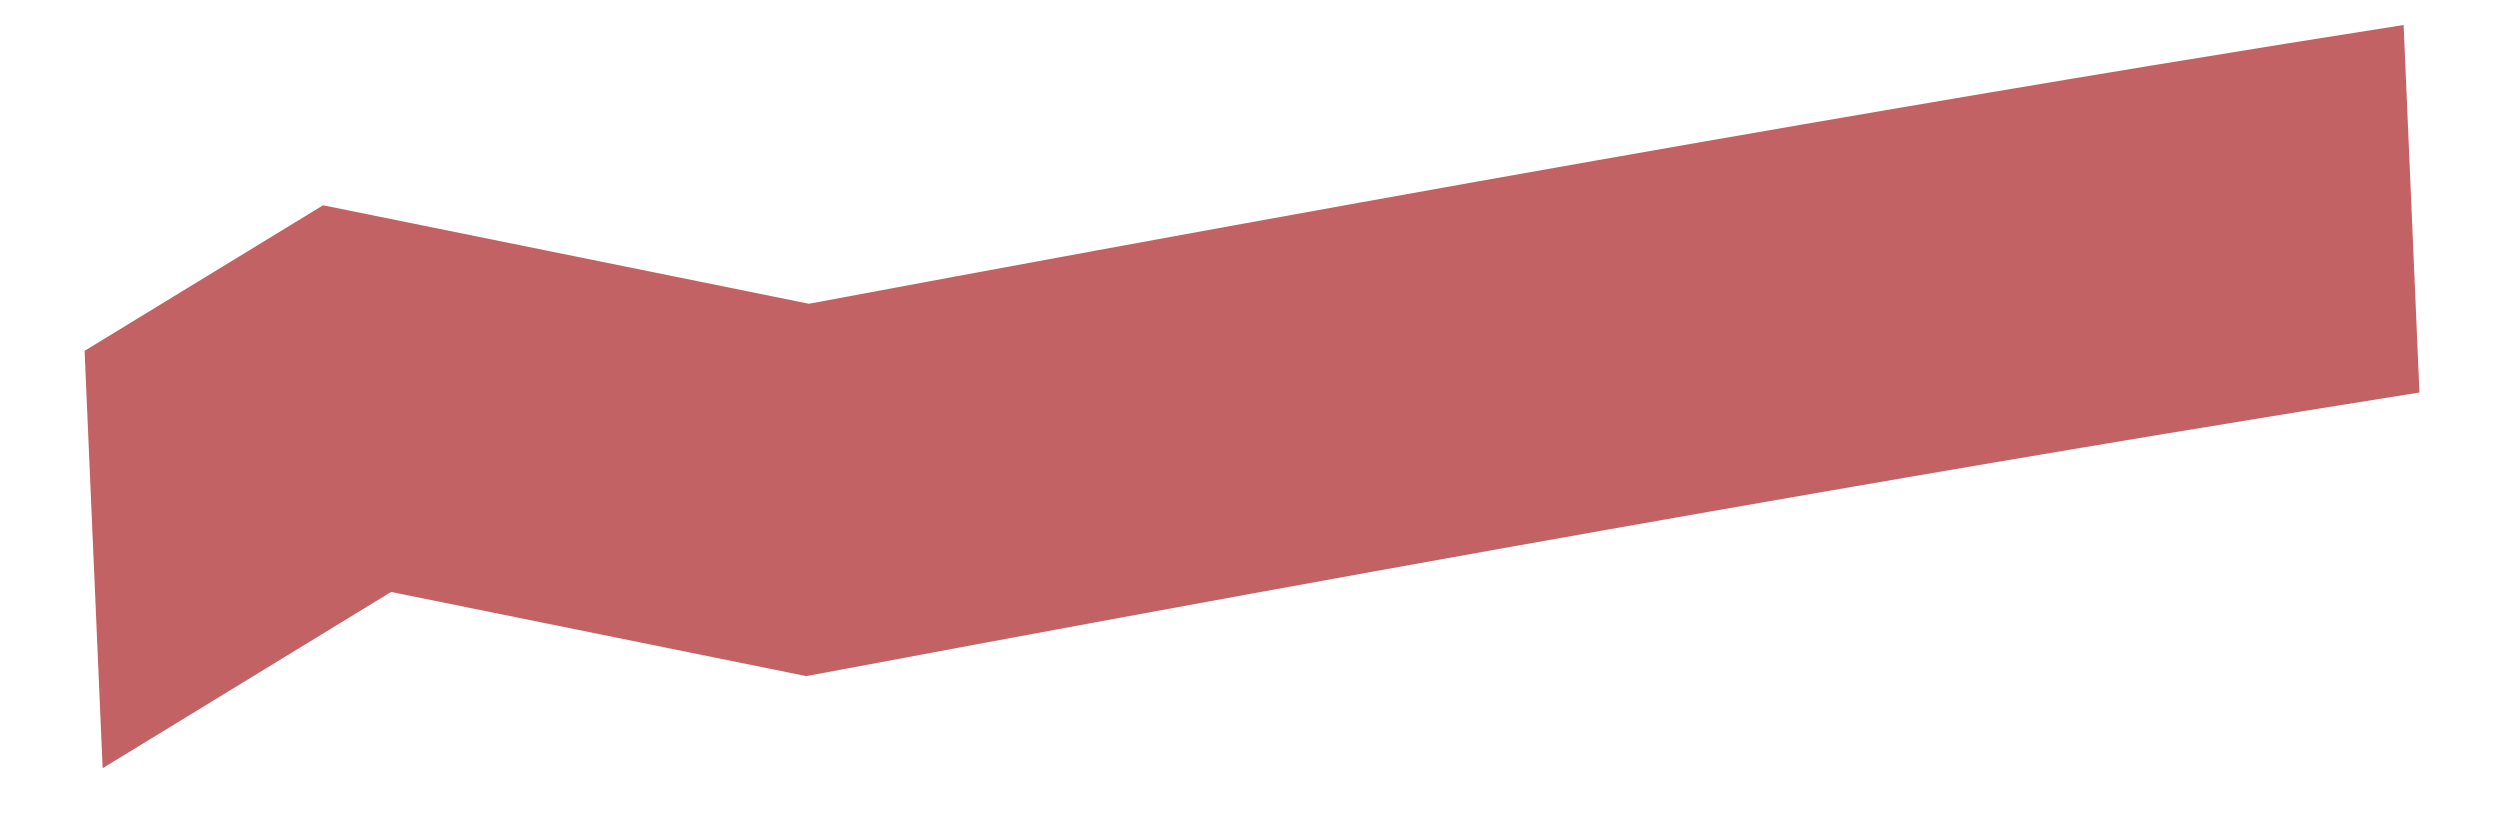 <svg width="18" height="6" viewBox="0 0 18 6" fill="none" xmlns="http://www.w3.org/2000/svg">
<path d="M5.824 2.187L2.326 1.478L0.609 2.526L0.739 5.531L2.816 4.262L5.805 4.868L6.057 4.821C11.643 3.773 15.347 3.154 17.42 2.826L17.306 0.18C15.315 0.491 11.61 1.105 5.824 2.187Z" fill="#C36264"/>
</svg>

